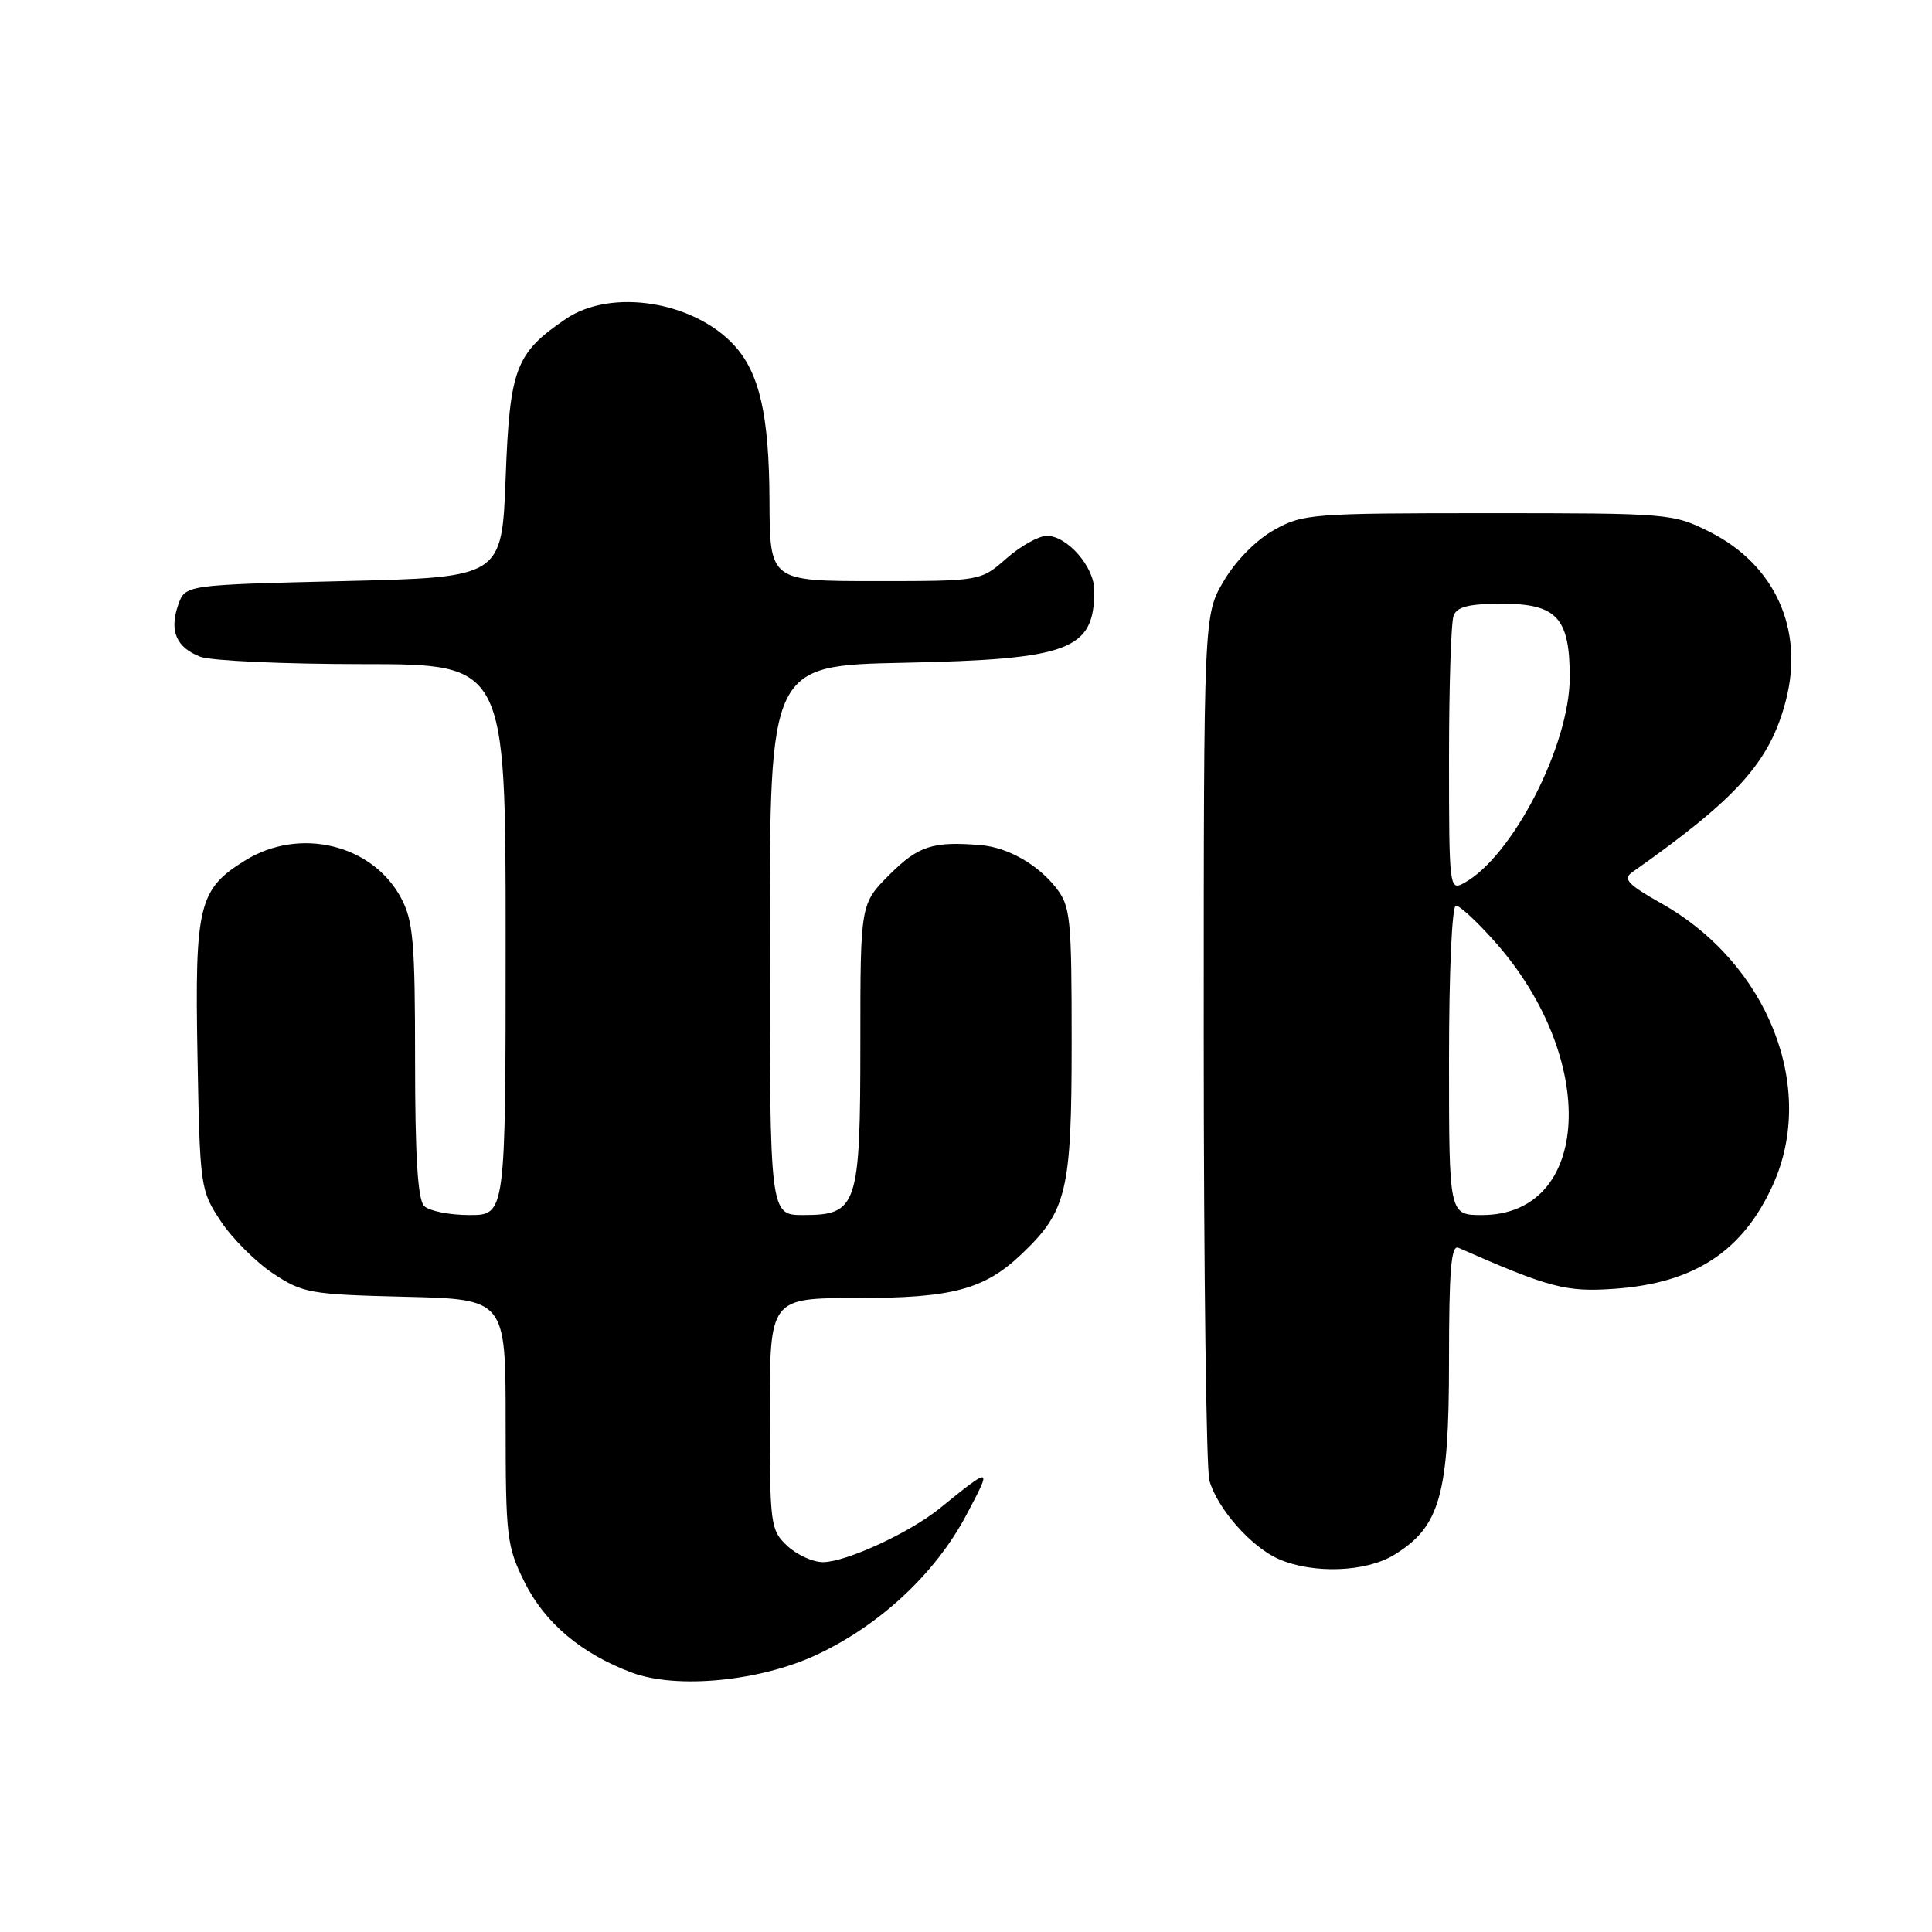 <?xml version="1.0" encoding="UTF-8" standalone="no"?>
<!DOCTYPE svg PUBLIC "-//W3C//DTD SVG 1.1//EN" "http://www.w3.org/Graphics/SVG/1.1/DTD/svg11.dtd" >
<svg xmlns="http://www.w3.org/2000/svg" xmlns:xlink="http://www.w3.org/1999/xlink" version="1.1" viewBox="0 0 256 256">
 <g >
 <path fill="currentColor"
d=" M 108.29 219.23 C 116.64 215.30 123.93 208.49 128.01 200.81 C 131.50 194.23 131.49 194.22 124.50 199.88 C 120.52 203.10 112.11 206.98 109.06 206.99 C 107.72 207.00 105.59 206.02 104.31 204.83 C 102.09 202.74 102.00 202.05 102.00 187.33 C 102.00 172.00 102.00 172.00 113.53 172.00 C 126.18 172.00 130.41 170.87 135.34 166.20 C 141.37 160.47 142.00 157.84 142.00 138.17 C 142.00 121.53 141.85 120.08 139.91 117.61 C 137.48 114.53 133.55 112.30 130.00 111.99 C 123.63 111.45 121.70 112.07 117.88 115.88 C 114.00 119.76 114.00 119.76 114.00 138.16 C 114.00 159.86 113.62 161.00 106.44 161.00 C 102.00 161.00 102.00 161.00 102.00 124.60 C 102.00 88.19 102.00 88.19 119.75 87.82 C 141.79 87.36 145.00 86.14 145.00 78.23 C 145.00 75.11 141.42 71.00 138.71 71.00 C 137.64 71.00 135.23 72.35 133.35 74.00 C 129.93 77.00 129.93 77.00 115.97 77.00 C 102.00 77.00 102.00 77.00 101.96 66.25 C 101.91 55.07 100.65 49.48 97.35 45.83 C 92.00 39.92 81.00 38.16 74.99 42.25 C 68.30 46.80 67.55 48.78 67.00 63.32 C 66.50 76.50 66.50 76.50 45.52 77.00 C 24.55 77.50 24.55 77.50 23.62 80.13 C 22.41 83.58 23.35 85.80 26.54 87.02 C 27.96 87.56 37.65 88.00 48.07 88.00 C 67.00 88.00 67.00 88.00 67.00 124.50 C 67.00 161.00 67.00 161.00 62.20 161.00 C 59.56 161.00 56.86 160.46 56.20 159.80 C 55.36 158.96 55.00 153.25 55.00 140.53 C 55.00 124.82 54.76 122.01 53.14 118.98 C 49.33 111.87 39.70 109.55 32.49 114.01 C 26.32 117.82 25.80 119.94 26.17 139.93 C 26.49 157.35 26.55 157.72 29.26 161.82 C 30.78 164.11 33.89 167.22 36.18 168.74 C 40.12 171.35 41.07 171.52 53.67 171.83 C 67.00 172.15 67.00 172.15 67.00 188.38 C 67.00 203.74 67.14 204.88 69.53 209.69 C 72.21 215.06 77.05 219.13 83.70 221.62 C 89.68 223.86 100.74 222.78 108.29 219.23 Z  M 184.71 206.04 C 190.80 202.32 192.00 198.11 192.00 180.43 C 192.00 168.29 192.28 164.91 193.25 165.34 C 205.34 170.66 207.52 171.23 213.95 170.77 C 224.53 170.01 230.92 165.82 234.92 157.00 C 240.76 144.11 234.27 127.68 220.18 119.73 C 215.69 117.20 215.01 116.47 216.27 115.58 C 230.27 105.71 234.53 100.95 236.64 92.81 C 239.08 83.42 235.20 74.82 226.55 70.48 C 221.69 68.04 221.20 68.00 197.19 68.00 C 173.76 68.00 172.61 68.09 168.79 70.24 C 166.43 71.56 163.72 74.32 162.15 76.99 C 159.50 81.50 159.50 81.50 159.50 137.50 C 159.50 168.30 159.84 194.70 160.25 196.17 C 161.29 199.89 165.81 205.01 169.45 206.59 C 173.99 208.57 180.97 208.32 184.71 206.04 Z  M 192.00 140.50 C 192.00 128.77 192.39 120.00 192.92 120.00 C 193.42 120.00 195.73 122.14 198.05 124.75 C 211.87 140.28 210.90 161.00 196.37 161.00 C 192.00 161.00 192.00 161.00 192.00 140.50 Z  M 192.00 100.62 C 192.00 91.02 192.27 82.45 192.61 81.58 C 193.06 80.39 194.65 80.00 199.05 80.00 C 206.29 80.00 208.00 81.86 208.00 89.74 C 208.00 98.77 200.36 113.60 193.93 117.04 C 192.06 118.04 192.00 117.56 192.00 100.62 Z "/>
</g>
</svg>